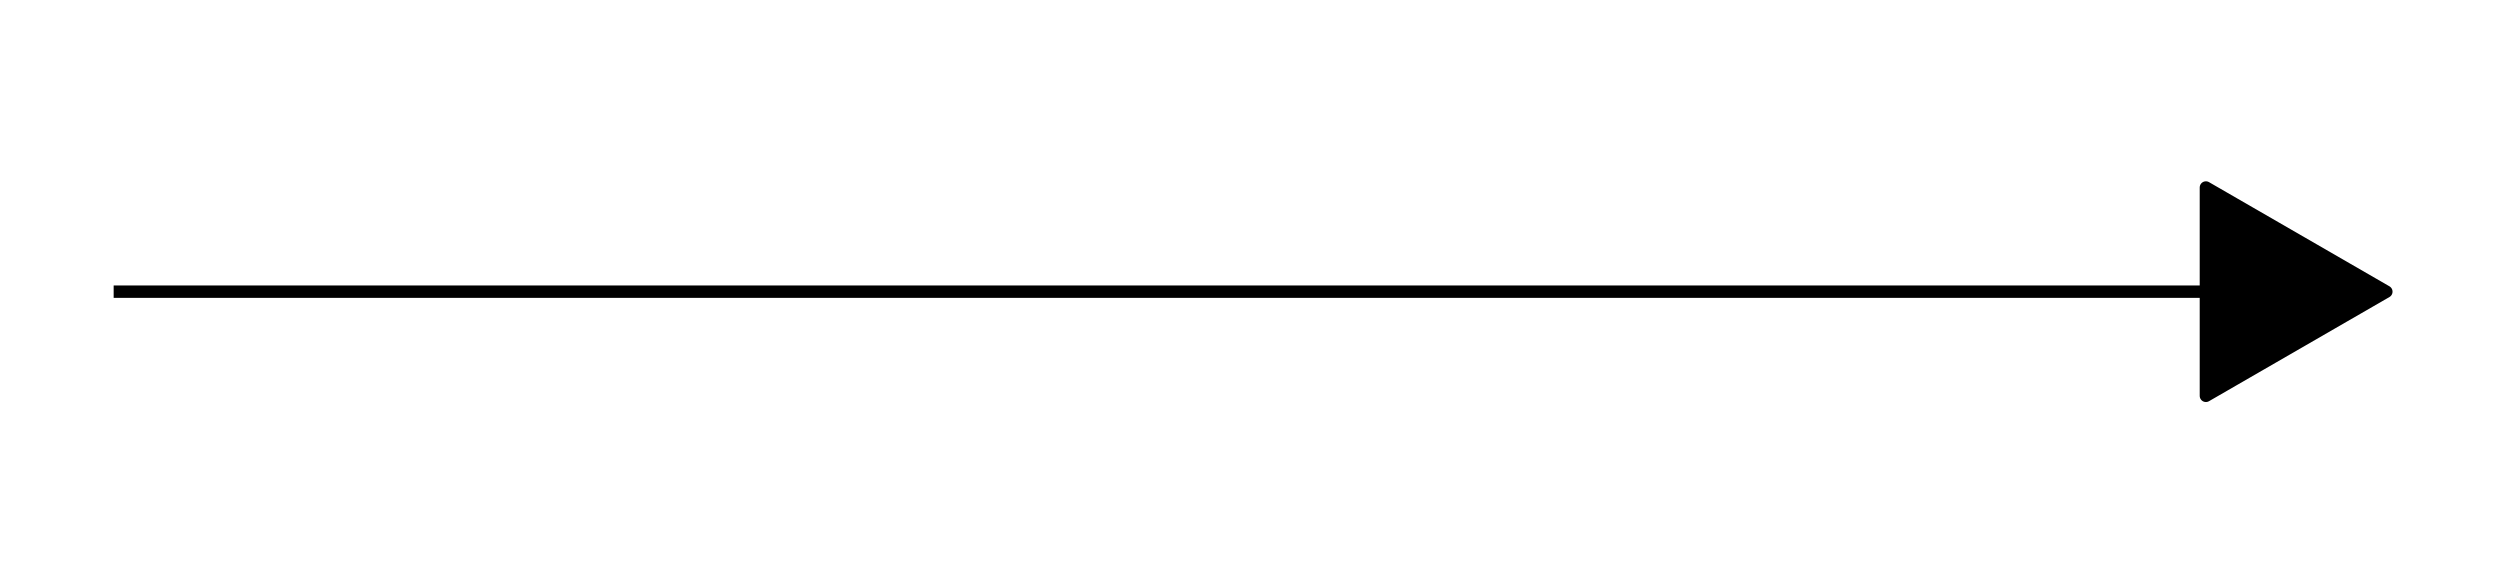 <?xml version='1.0' encoding='UTF-8' ?>
<svg xmlns='http://www.w3.org/2000/svg' xmlns:xlink='http://www.w3.org/1999/xlink' viewBox='0 0 216.00 50.40'>
<defs>
  <style type='text/css'><![CDATA[
    line, polyline, polygon, path, rect, circle {
      fill: none;
      stroke: #000000;
      stroke-linecap: round;
      stroke-linejoin: round;
      stroke-miterlimit: 10.00;
    }
  ]]></style>
</defs>
<rect width='100%' height='100%' style='stroke: none; fill: #FFFFFF;'/>
<line x1='9.82' y1='25.20' x2='206.18' y2='25.20' style='stroke-width: 1.07; stroke-linecap: butt;' />
<polygon points='190.59,34.20 206.18,25.20 190.59,16.20 ' style='stroke-width: 1.07; stroke-linecap: butt; fill: #000000;' />
</svg>
